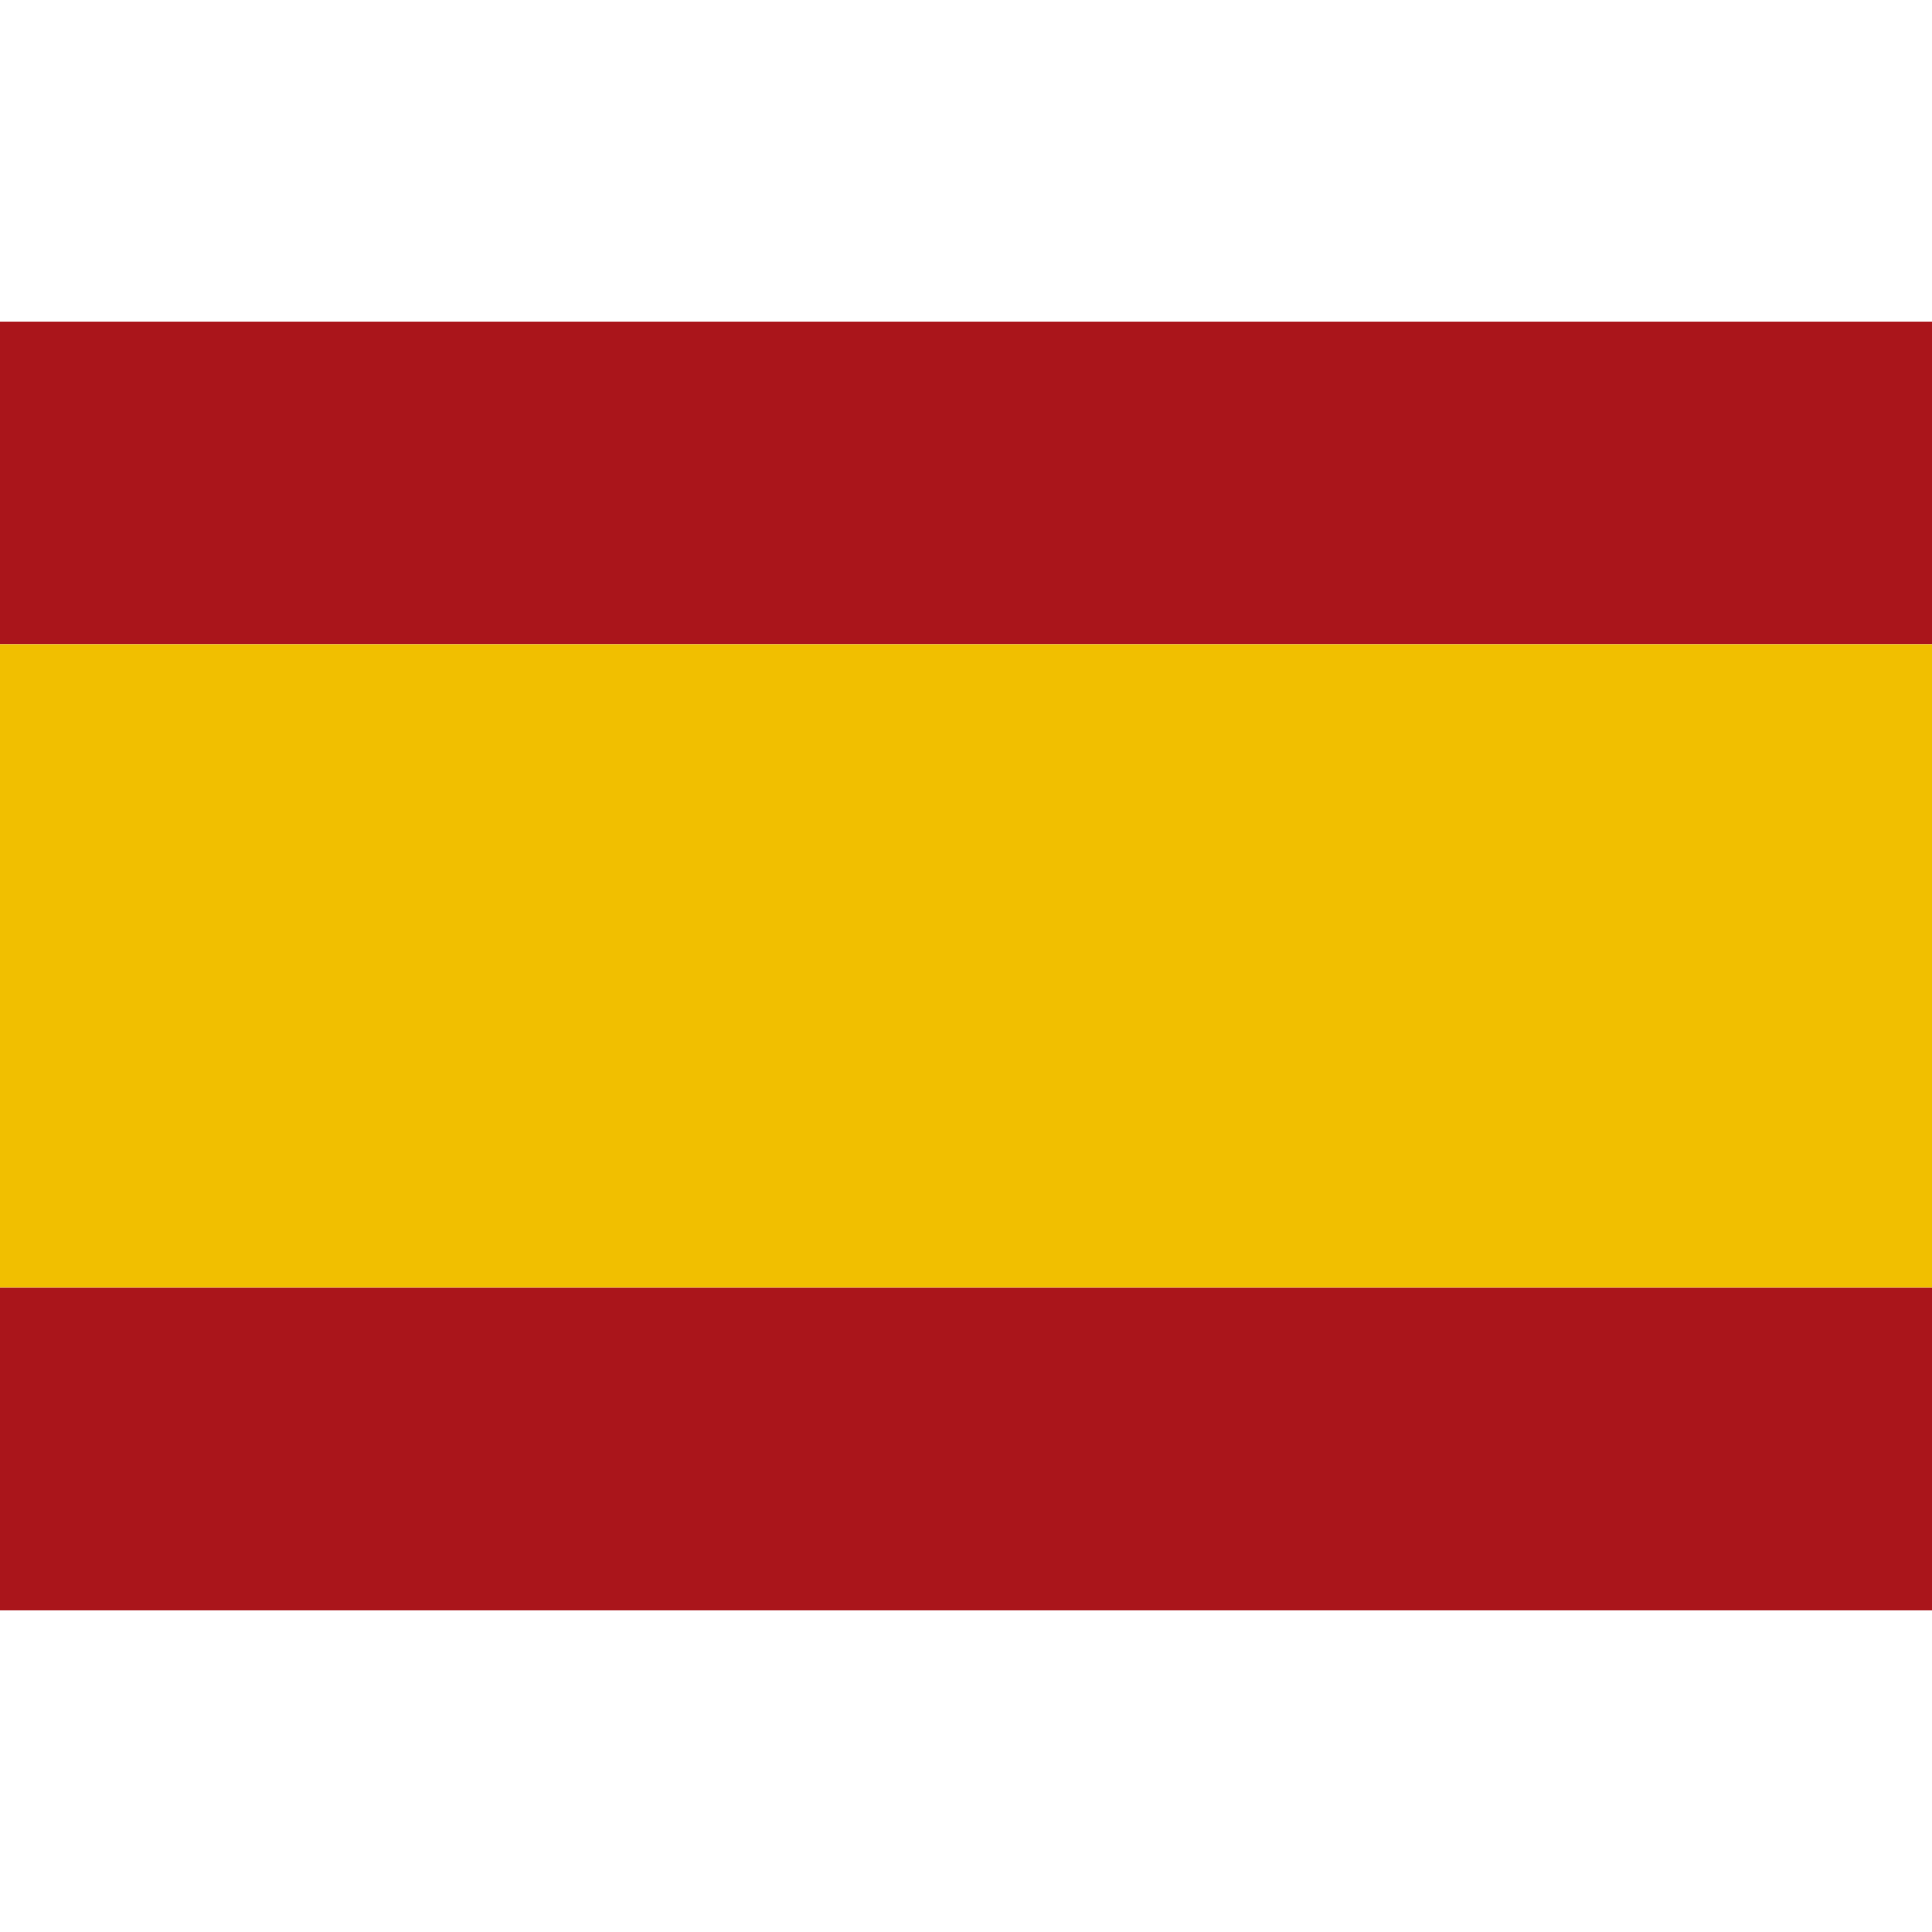 <svg viewBox="0 0 60 60">
    <rect x="0" y="10" width="60" height="10" fill="#AA151B" />
    <rect x="0" y="20" width="60" height="20" fill="#F1BF00" />
    <rect x="0" y="40" width="60" height="10" fill="#AA151B" />
</svg>
